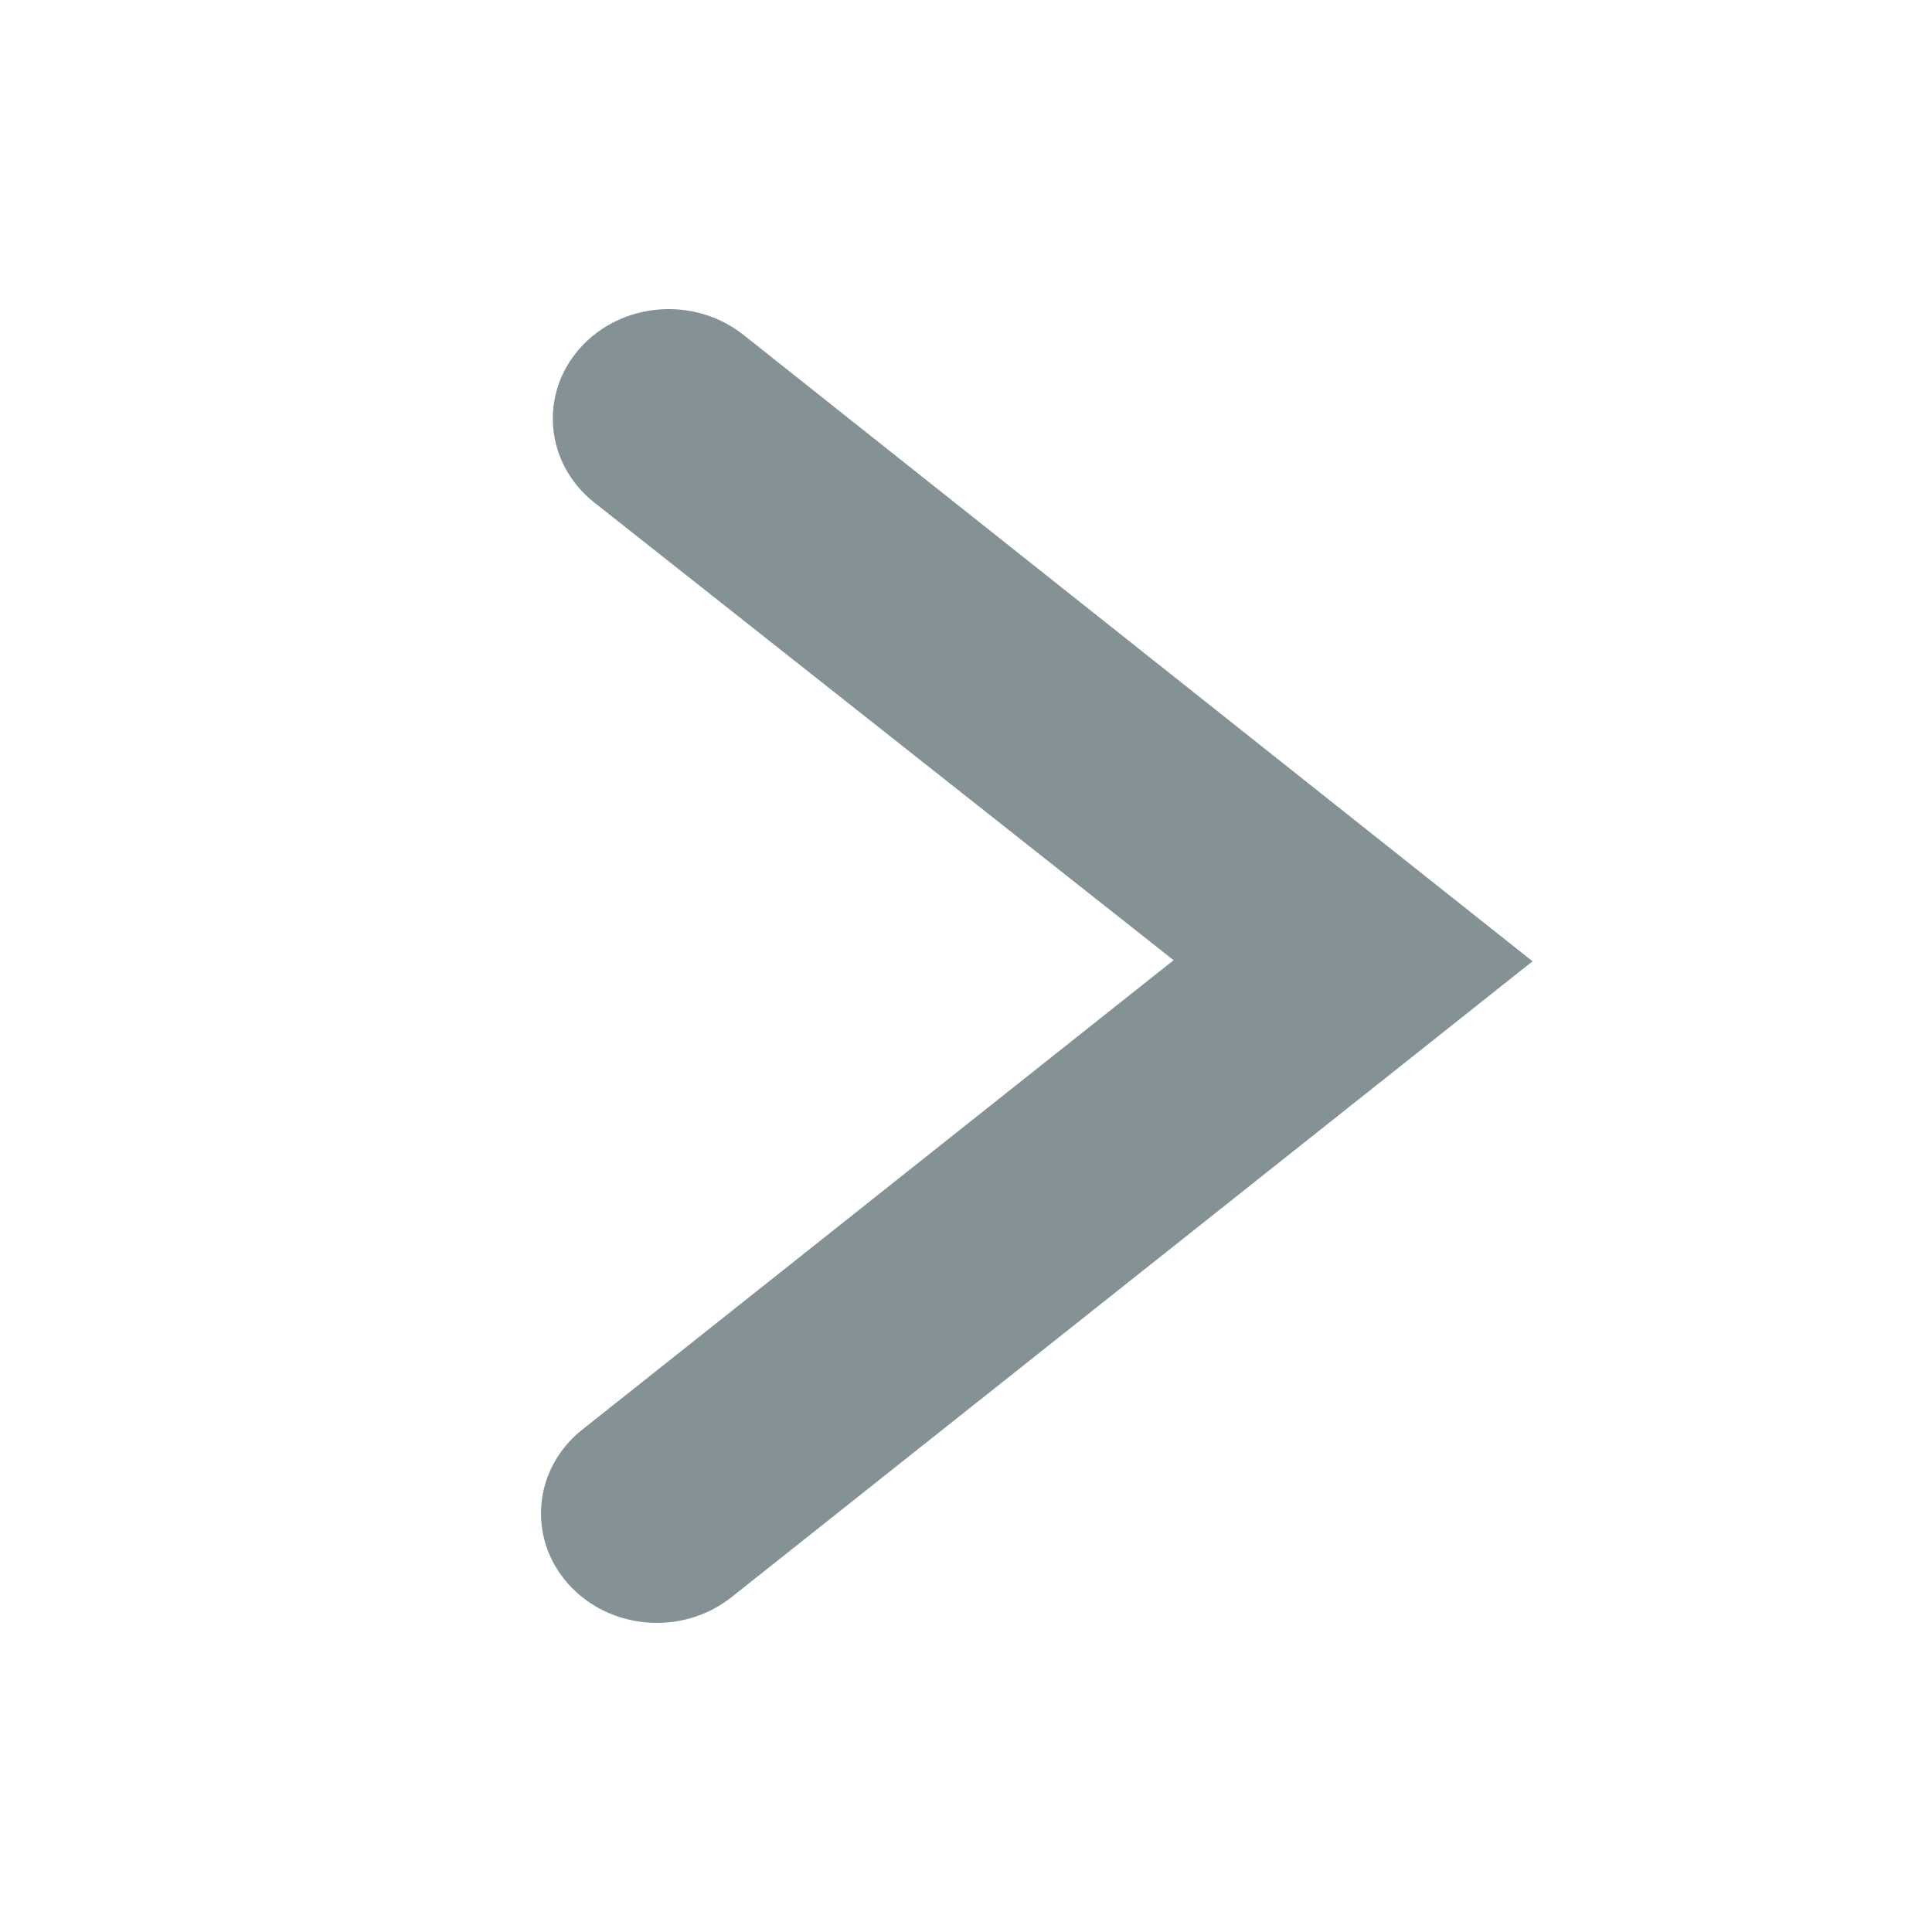 <?xml version="1.0" encoding="UTF-8" standalone="no"?>
<svg width="25px" height="25px" viewBox="0 0 25 25" version="1.1" xmlns="http://www.w3.org/2000/svg" xmlns:xlink="http://www.w3.org/1999/xlink" xmlns:sketch="http://www.bohemiancoding.com/sketch/ns">
    <title>arrow-right</title>
    <description>Created with Sketch (http://www.bohemiancoding.com/sketch)</description>
    <defs></defs>
    <g id="icons" stroke="none" stroke-width="1" fill="none" fill-rule="evenodd" sketch:type="MSPage">
        <g id="arrow-right" sketch:type="MSArtboardGroup" fill="#849296">
            <path d="M13.575,14.186 L7.501,6.535 C6.998,5.901 6.104,5.819 5.505,6.352 C4.906,6.885 4.829,7.831 5.332,8.465 L12.476,17.465 L13.561,18.831 L14.645,17.465 L21.668,8.619 C22.171,7.984 22.094,7.038 21.495,6.505 C20.896,5.972 20.002,6.054 19.499,6.688 L13.575,14.186 Z" id="Imported-Layers-copy-3" sketch:type="MSShapeGroup" transform="translate(13.5, 12.5) rotate(-90) translate(-13.5, -12.5) "></path>
        </g>
    </g>
</svg>